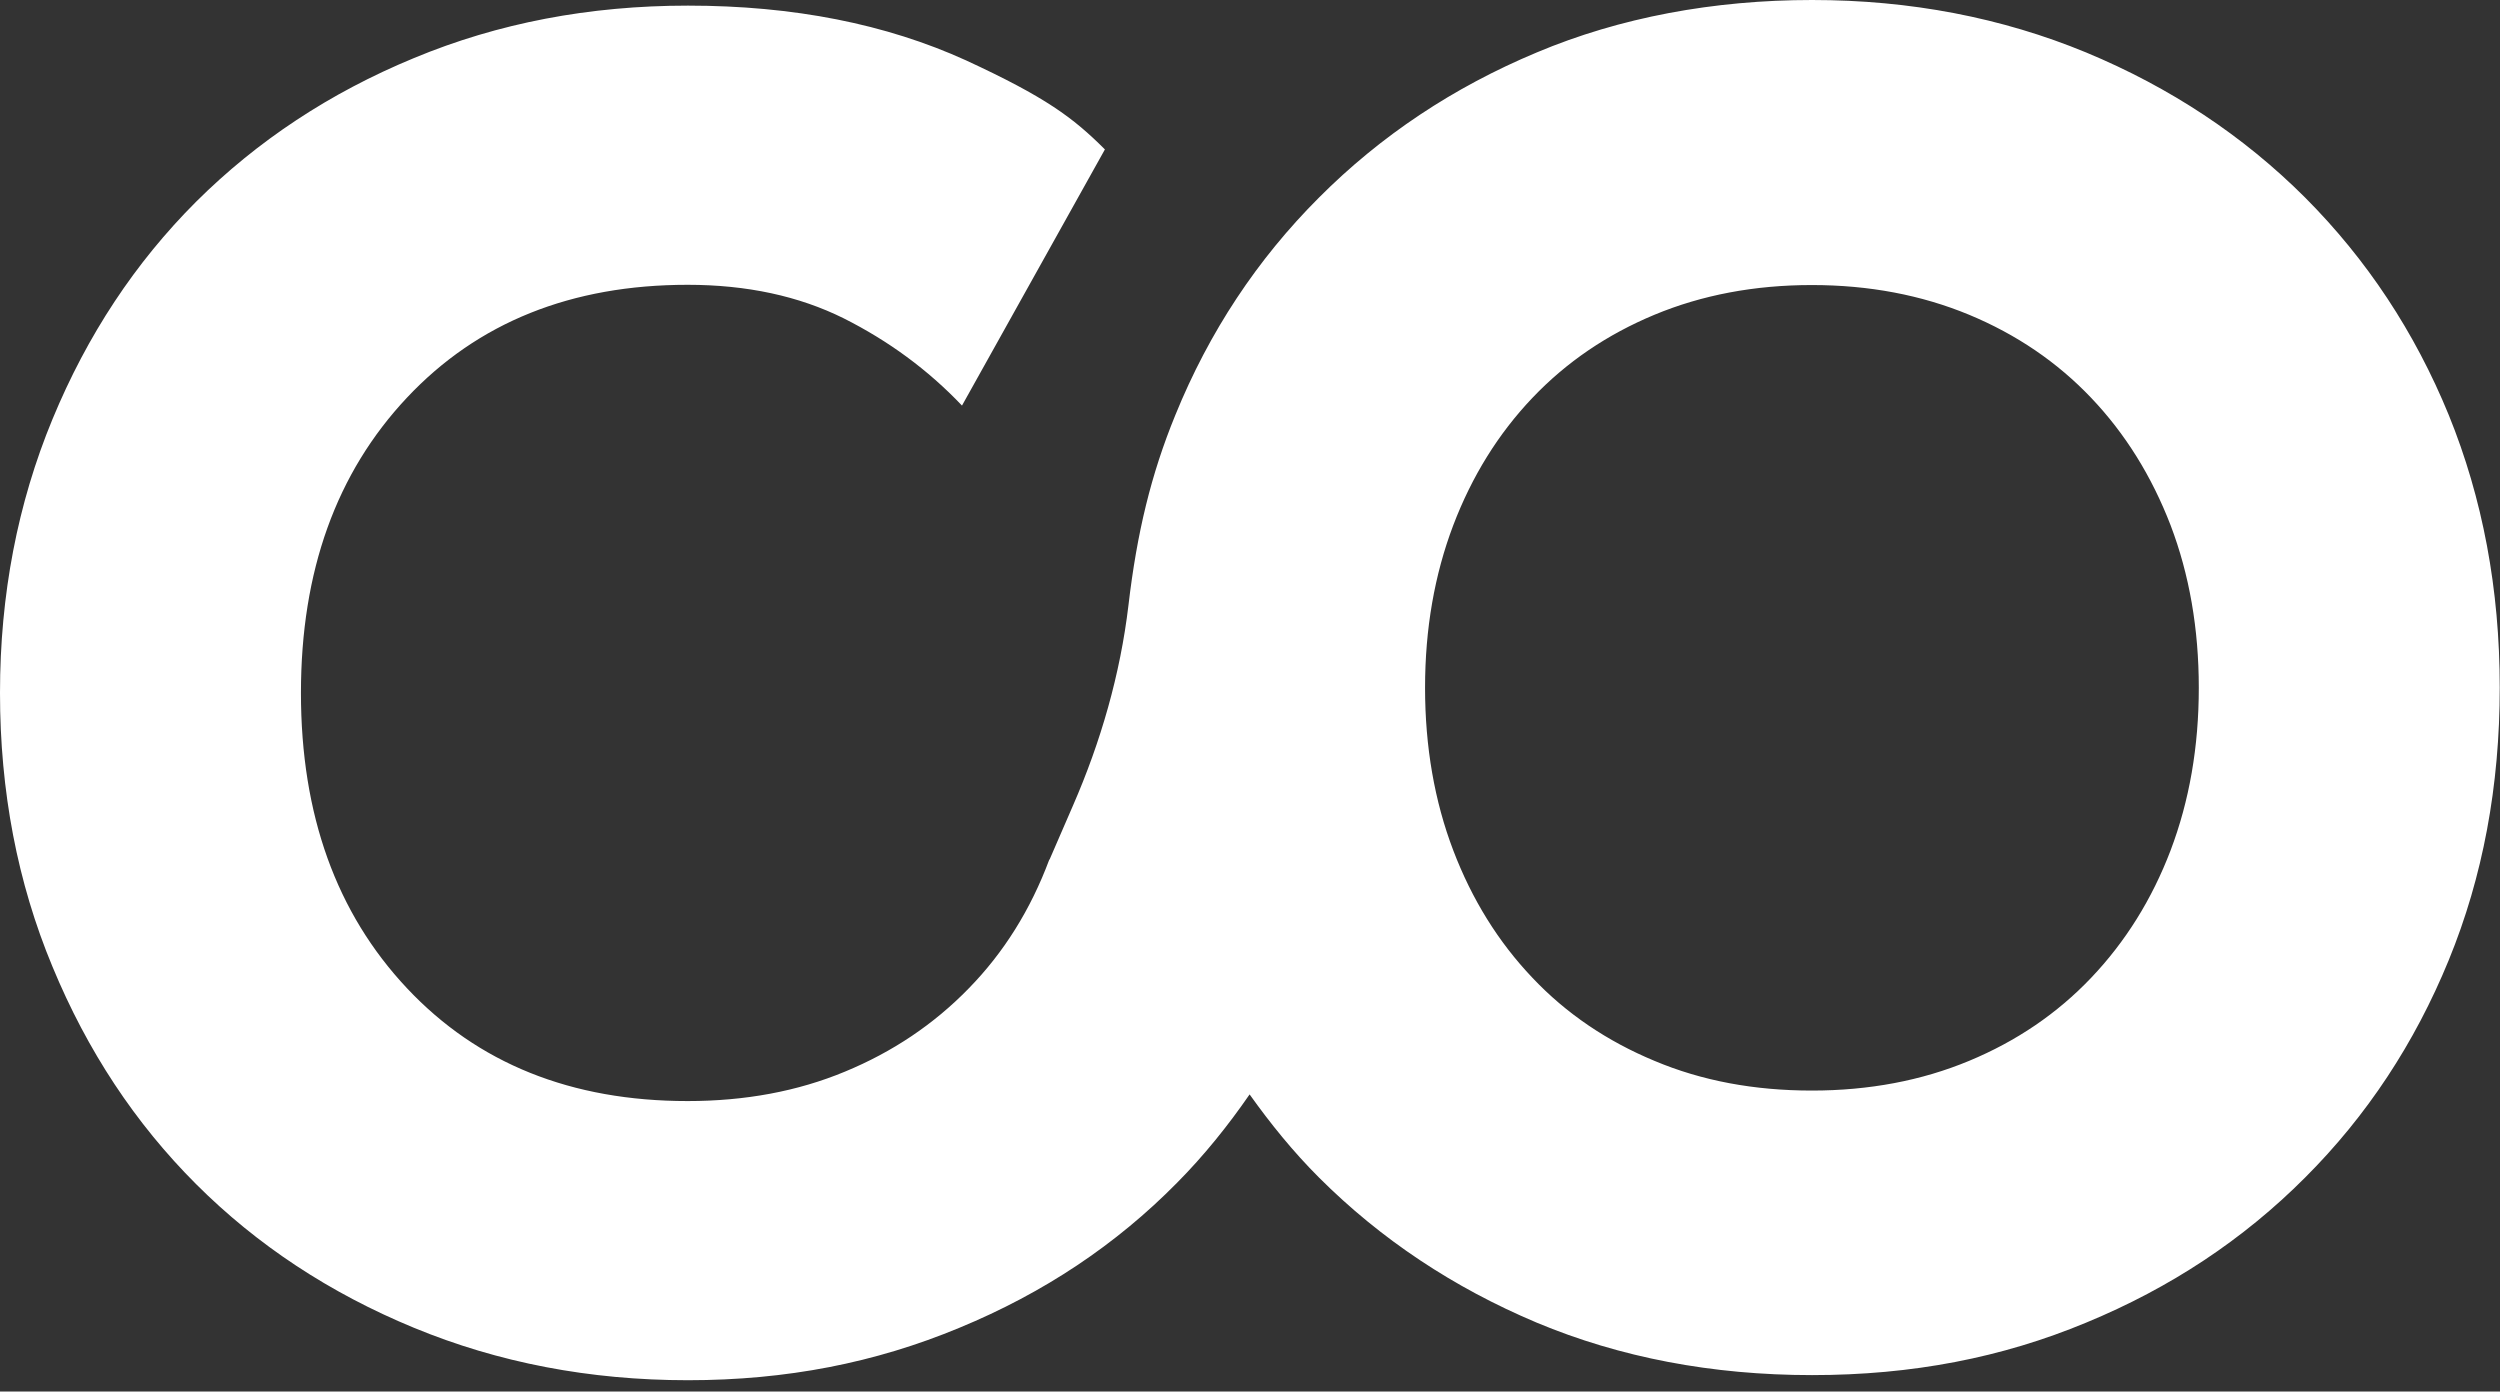 <svg width="212" height="118" viewBox="0 0 212 118" fill="none" xmlns="http://www.w3.org/2000/svg">
<rect x="0" y="0" width="212" height="118" fill="#333333" stroke="none"/>
<path d="M88.983 72.886C87.398 77.139 85.117 80.785 82.142 83.823C79.188 86.86 75.691 89.204 71.651 90.875C67.633 92.545 63.181 93.37 58.316 93.37C48.434 93.37 40.506 90.18 34.512 83.801C28.517 77.421 25.52 69.089 25.52 58.76C25.52 48.432 28.517 40.099 34.512 33.72C40.506 27.34 48.455 24.151 58.316 24.151C63.333 24.151 67.742 25.105 71.543 26.993C75.344 28.903 78.688 31.355 81.577 34.393L93.696 12.672C90.981 9.96 88.679 8.246 81.924 5.121C75.148 2.04 67.307 0.477 58.337 0.477C49.976 0.477 42.244 1.953 35.098 4.926C27.953 7.877 21.806 11.956 16.637 17.099C11.468 22.263 7.406 28.404 4.452 35.543C1.499 42.682 0 50.428 0 58.76C0 67.093 1.477 74.839 4.452 81.978C7.406 89.117 11.468 95.258 16.637 100.422C21.806 105.586 27.953 109.644 35.098 112.595C42.244 115.546 49.976 117.043 58.337 117.043C66.699 117.043 74.214 115.568 81.36 112.595C88.505 109.644 94.652 105.543 99.821 100.292C102.101 97.992 104.121 95.475 105.967 92.806C107.748 95.301 109.66 97.666 111.853 99.858C117.088 105.087 123.256 109.188 130.315 112.161C137.373 115.112 145.17 116.609 153.663 116.609C162.155 116.609 169.756 115.134 176.902 112.161C184.048 109.21 190.237 105.109 195.472 99.858C200.706 94.629 204.768 88.466 207.656 81.414C210.545 74.362 211.978 66.659 211.978 58.305C211.978 49.951 210.523 42.248 207.656 35.196C204.768 28.143 200.706 22.003 195.472 16.752C190.237 11.522 184.048 7.421 176.902 4.448C169.756 1.497 162.003 0 153.663 0C145.322 0 137.373 1.476 130.315 4.448C123.256 7.399 117.088 11.5 111.853 16.752C106.619 21.981 102.536 28.143 99.669 35.196C97.606 40.23 96.411 45.199 95.694 51.318C94.999 57.176 93.349 62.905 90.981 68.33L89.005 72.886H88.983ZM184.069 72.105C182.484 76.271 180.225 79.873 177.336 82.911C174.448 85.949 170.994 88.293 166.976 89.963C162.958 91.634 158.506 92.48 153.641 92.48C148.776 92.48 144.323 91.656 140.305 89.963C136.287 88.293 132.812 85.949 129.945 82.911C127.057 79.873 124.82 76.271 123.234 72.105C121.649 67.939 120.845 63.339 120.845 58.326C120.845 53.314 121.649 48.736 123.234 44.548C124.82 40.382 127.057 36.779 129.945 33.742C132.834 30.704 136.287 28.36 140.305 26.689C144.323 25.019 148.776 24.172 153.641 24.172C158.506 24.172 162.937 25.019 166.976 26.689C170.994 28.36 174.448 30.704 177.336 33.742C180.225 36.779 182.462 40.382 184.069 44.548C185.655 48.714 186.458 53.314 186.458 58.326C186.458 63.339 185.655 67.917 184.069 72.105Z" fill="white"/>
</svg>
